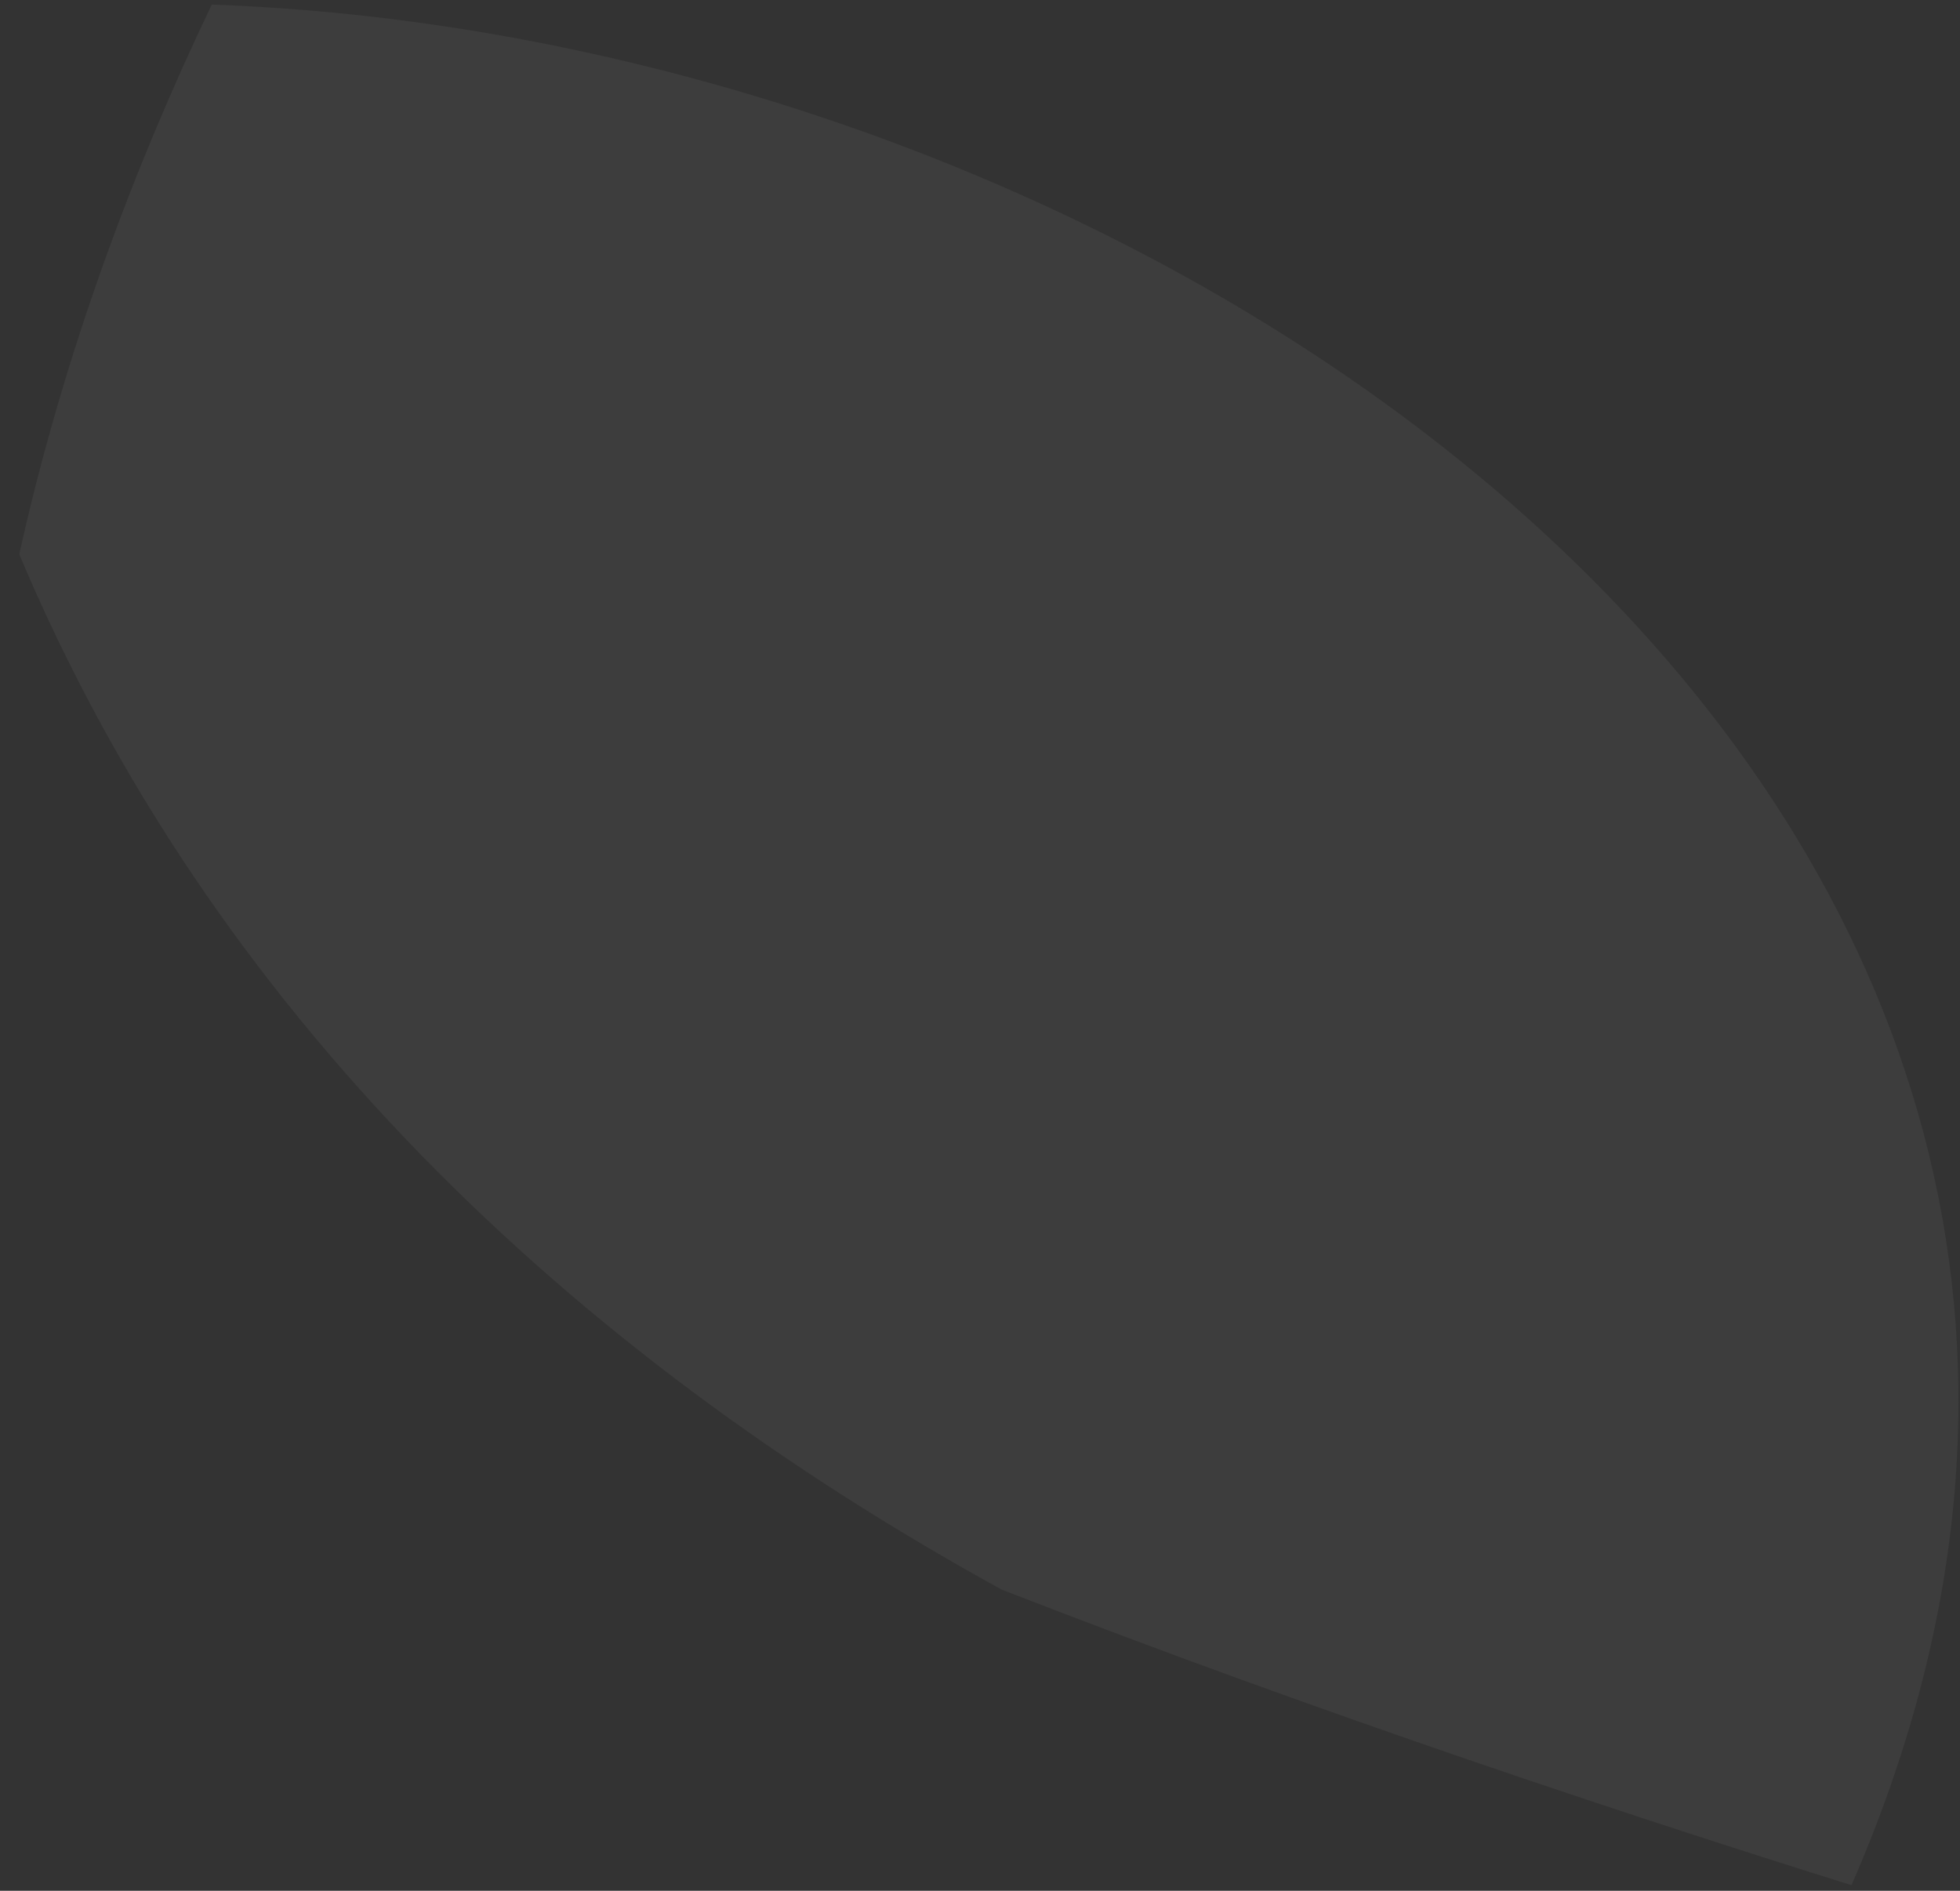 <svg width="85" height="82" viewBox="0 0 85 82" fill="none" xmlns="http://www.w3.org/2000/svg">
<rect x="0" y="0" width="85" height="82" fill="#333333" stroke="none"/>
<path id="Vector" opacity="0.05" d="M0.834 24.037C2.806 15.182 5.868 7.119 9.184 0.199C52.443 1.745 100.159 36.25 80.294 81.756C71.256 78.93 57.382 74.368 43.435 68.935C24.74 58.66 9.199 43.914 0.834 24.037Z" fill="white"/>
</svg>
